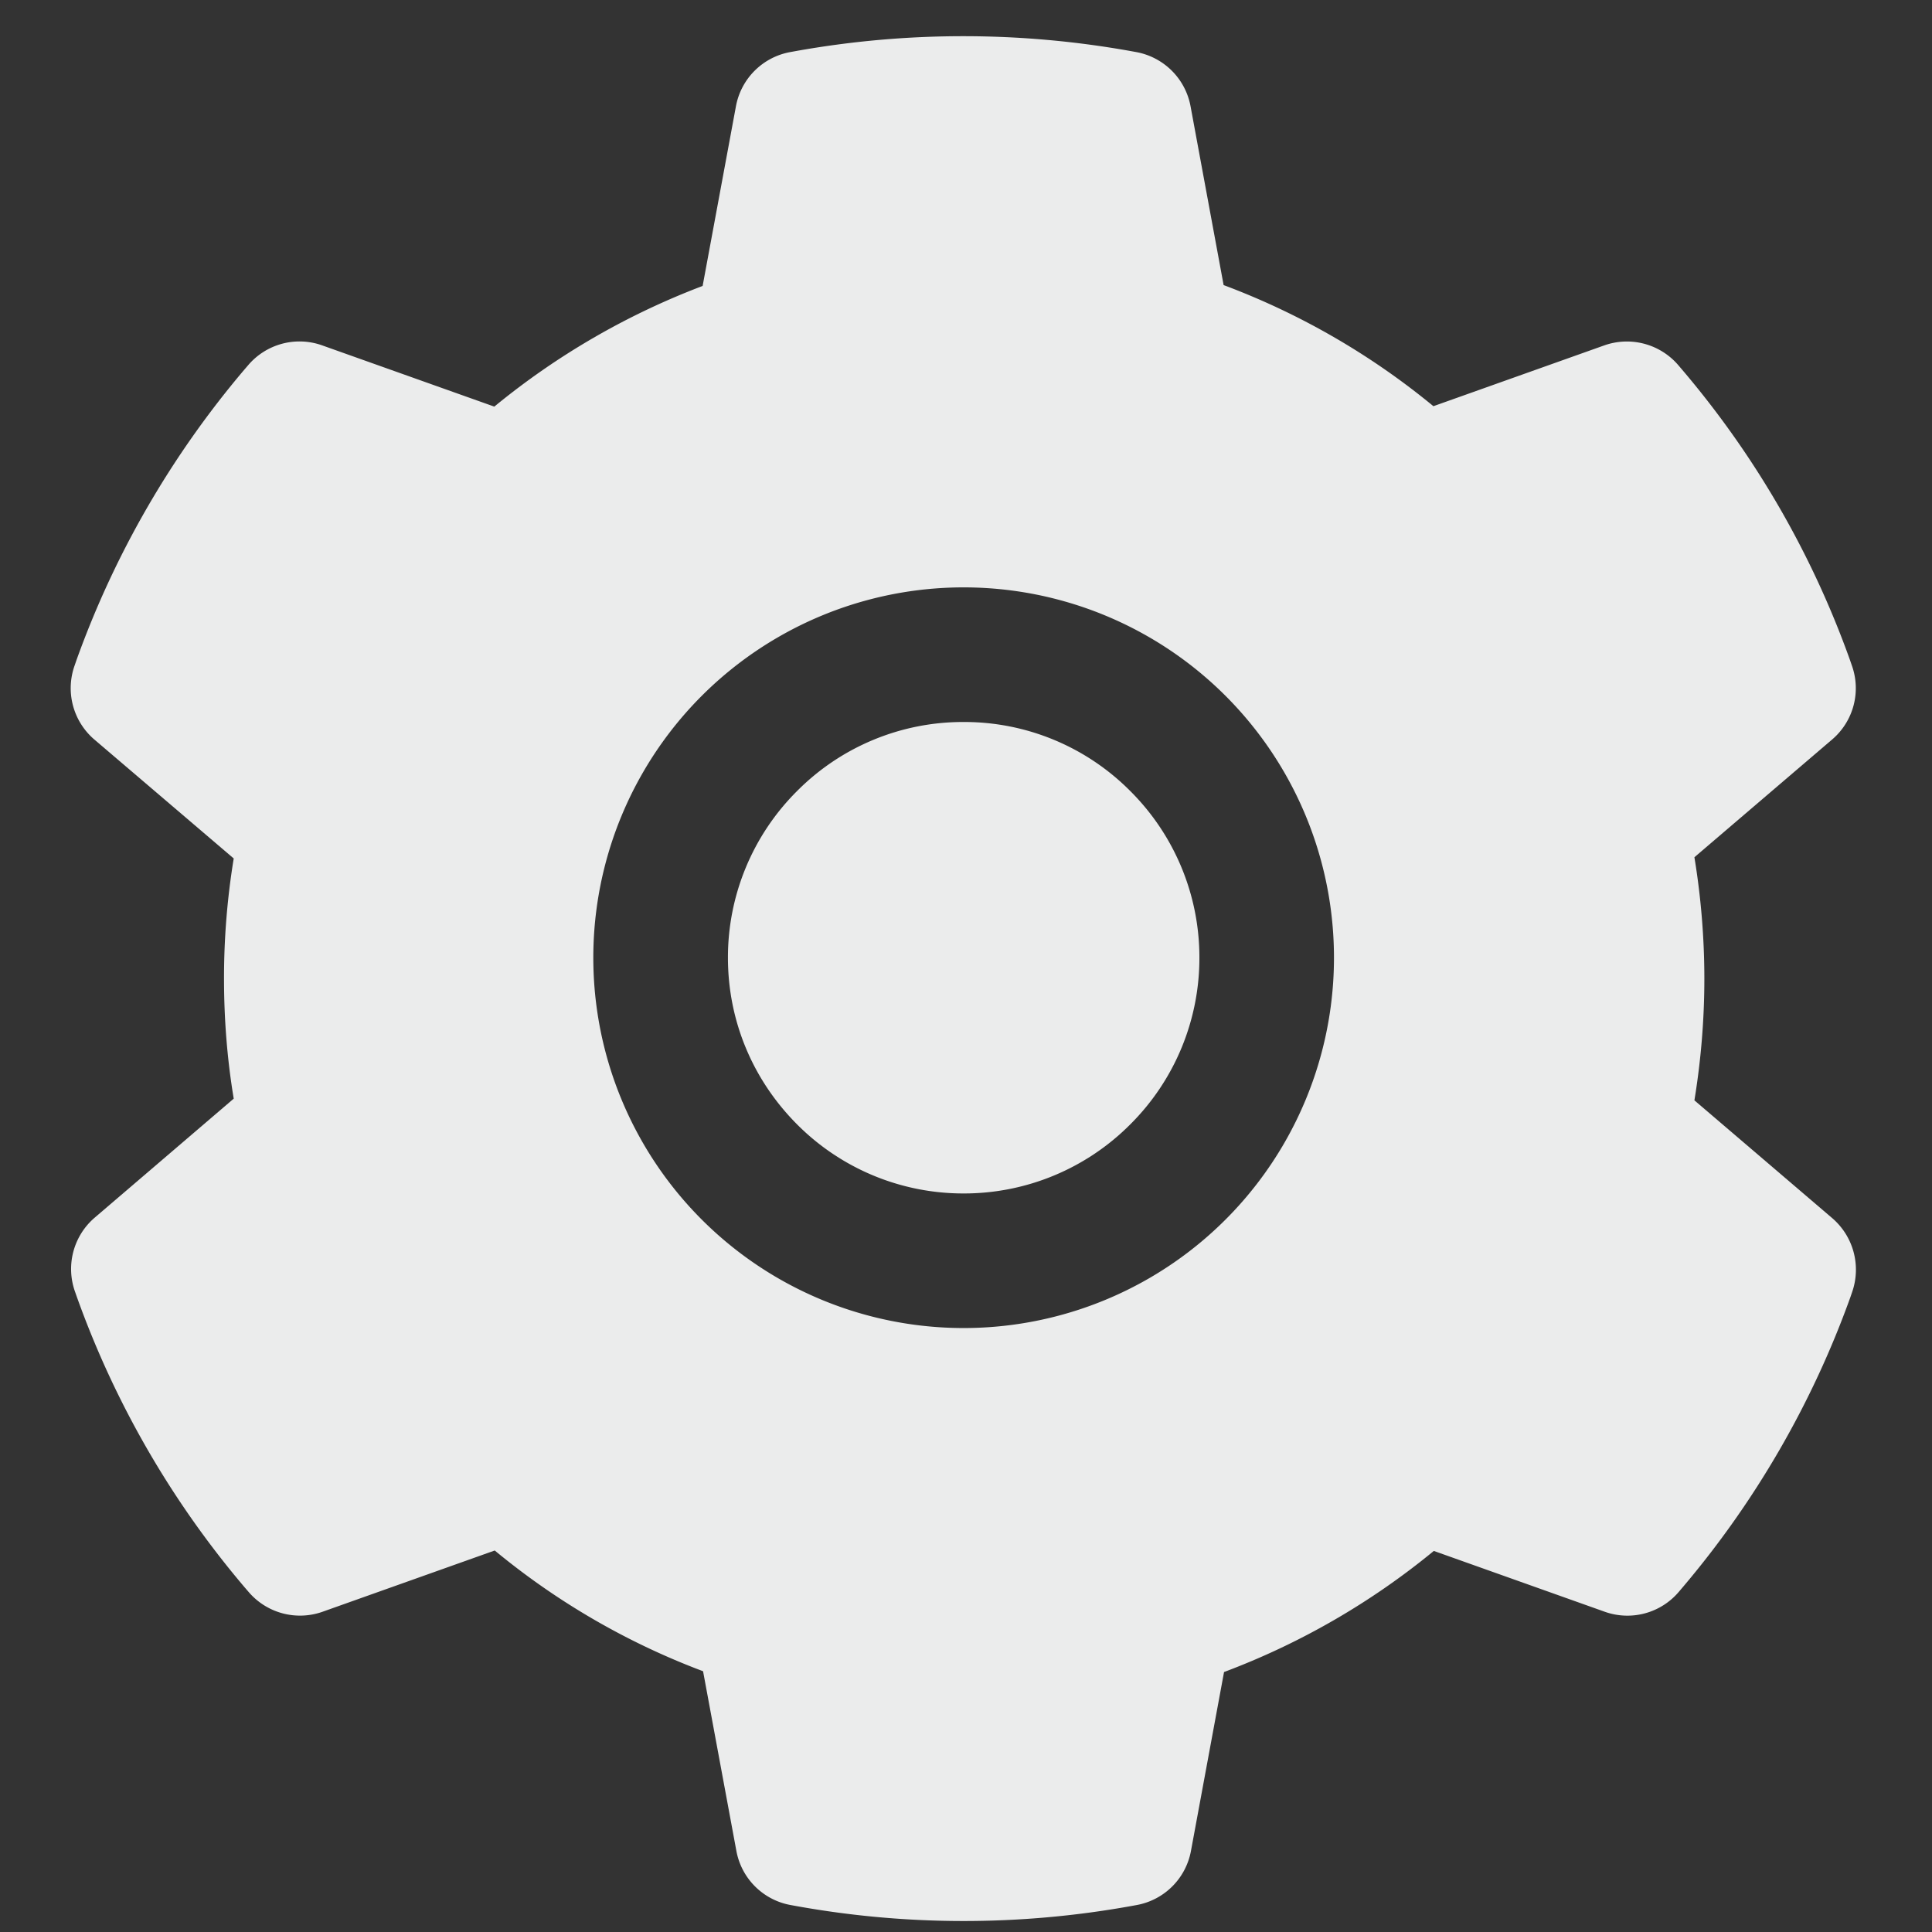 <?xml version="1.0" standalone="no"?><!DOCTYPE svg PUBLIC "-//W3C//DTD SVG 1.1//EN" "http://www.w3.org/Graphics/SVG/1.1/DTD/svg11.dtd"><svg t="1617959278680" class="icon" viewBox="0 0 1024 1024" version="1.1" xmlns="http://www.w3.org/2000/svg" p-id="6798" xmlns:xlink="http://www.w3.org/1999/xlink" width="200" height="200"><rect x="0" y="0" width="1024" height="1024" fill="#333333" stroke="none"/><defs><style type="text/css"></style></defs><path d="M510.751 382.676a123.854 123.854 0 0 0-88.314 36.614 124.379 124.379 0 0 0-36.614 88.314c0 33.392 13.062 64.662 36.614 88.314a124.279 124.279 0 0 0 88.314 36.639 124.329 124.329 0 0 0 88.339-36.639 124.329 124.329 0 0 0 36.614-88.314 124.379 124.379 0 0 0-36.614-88.314 123.879 123.879 0 0 0-88.339-36.614z" p-id="6799" fill="#ebecec"></path><path d="M971.102 645.62l-73.029-62.414c3.472-21.229 5.27-42.883 5.27-64.437s-1.798-43.308-5.27-64.412l73.029-62.439a35.715 35.715 0 0 0 10.39-39.287l-0.999-2.897a494.317 494.317 0 0 0-88.888-153.75l-1.998-2.348a35.89 35.89 0 0 0-39.187-10.615L759.733 215.29a389.37 389.37 0 0 0-111.191-64.187l-17.533-94.807a35.84 35.84 0 0 0-28.797-28.697l-3.022-0.549a503.408 503.408 0 0 0-177.302 0l-3.022 0.549a35.79 35.79 0 0 0-28.797 28.697l-17.658 95.257A393.716 393.716 0 0 0 261.994 215.515L170.658 183.021a35.715 35.715 0 0 0-39.187 10.615l-2.023 2.348a497.964 497.964 0 0 0-88.863 153.75l-0.999 2.897A35.84 35.84 0 0 0 49.951 391.917l73.928 63.088a391.568 391.568 0 0 0-5.145 63.663c0 21.429 1.673 42.858 5.145 63.638L50.176 645.395a35.815 35.815 0 0 0-10.39 39.287l1.024 2.922a495.541 495.541 0 0 0 88.863 153.725l2.023 2.348a35.84 35.84 0 0 0 39.187 10.615l91.336-32.493a386.672 386.672 0 0 0 110.417 63.988l17.658 95.232a35.715 35.715 0 0 0 28.797 28.697l3.022 0.549a500.586 500.586 0 0 0 177.302 0l3.022-0.549a35.765 35.765 0 0 0 28.797-28.697l17.533-94.807a391.717 391.717 0 0 0 111.191-64.187l90.686 32.268a35.715 35.715 0 0 0 39.187-10.615l1.998-2.348a498.188 498.188 0 0 0 88.888-153.725l0.999-2.922a36.015 36.015 0 0 0-10.615-39.062zM510.751 703.888a196.258 196.258 0 0 1-196.283-196.283 196.258 196.258 0 0 1 196.283-196.283 196.258 196.258 0 0 1 196.283 196.283 196.258 196.258 0 0 1-196.283 196.283z" p-id="6800" fill="#ebecec"></path></svg>